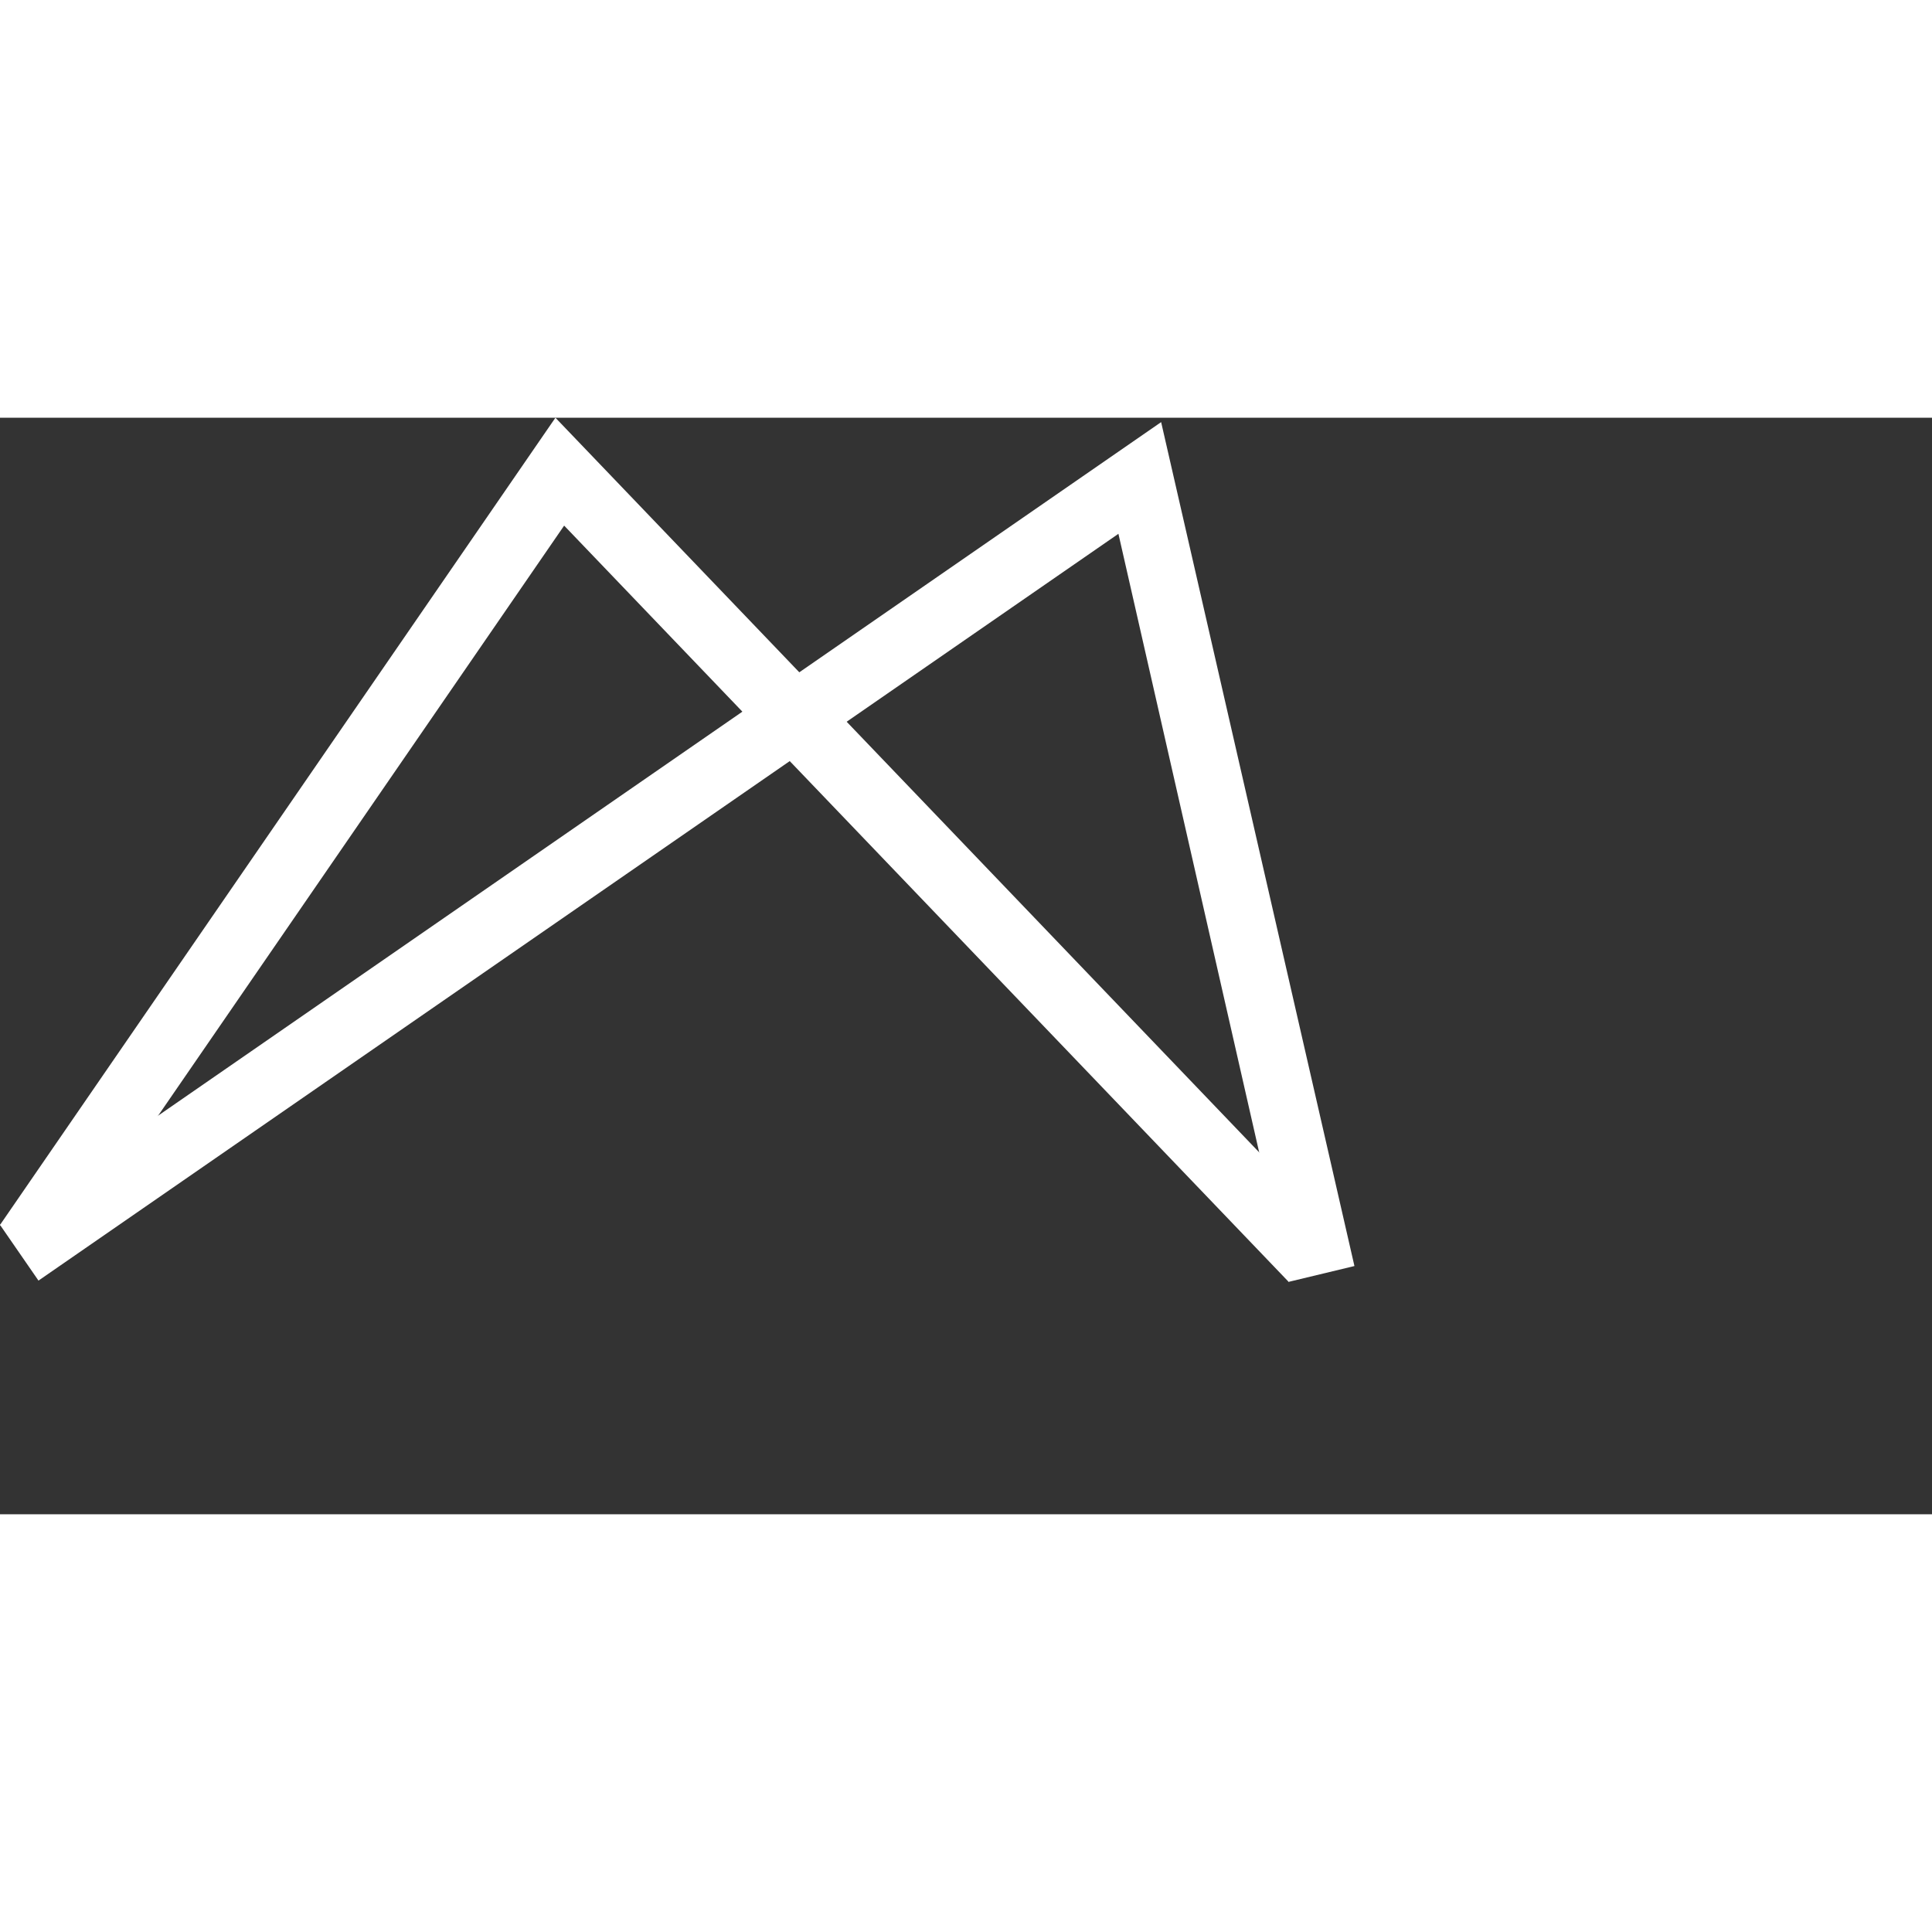 <svg xmlns="http://www.w3.org/2000/svg" viewBox="0 0 370 210" width="70" height="70"><rect x="0" y="0" width="370" height="210" fill="#333333" stroke="none"/><defs><style>.cls-1{fill:#fff;}</style></defs><title>white-without-text</title><g id="Layer_2" data-name="Layer 2"><g id="vertical_gradient"><polygon class="cls-1" points="246.79 165.49 108.04 20.66 10.78 162.01 0 154.59 106.37 0 256.24 156.44 246.79 165.49"/><polygon class="cls-1" points="7.37 165.25 0.01 154.59 222.37 0.84 259.39 162.46 246.79 165.49 214.19 22.23 7.37 165.25"/></g></g></svg>